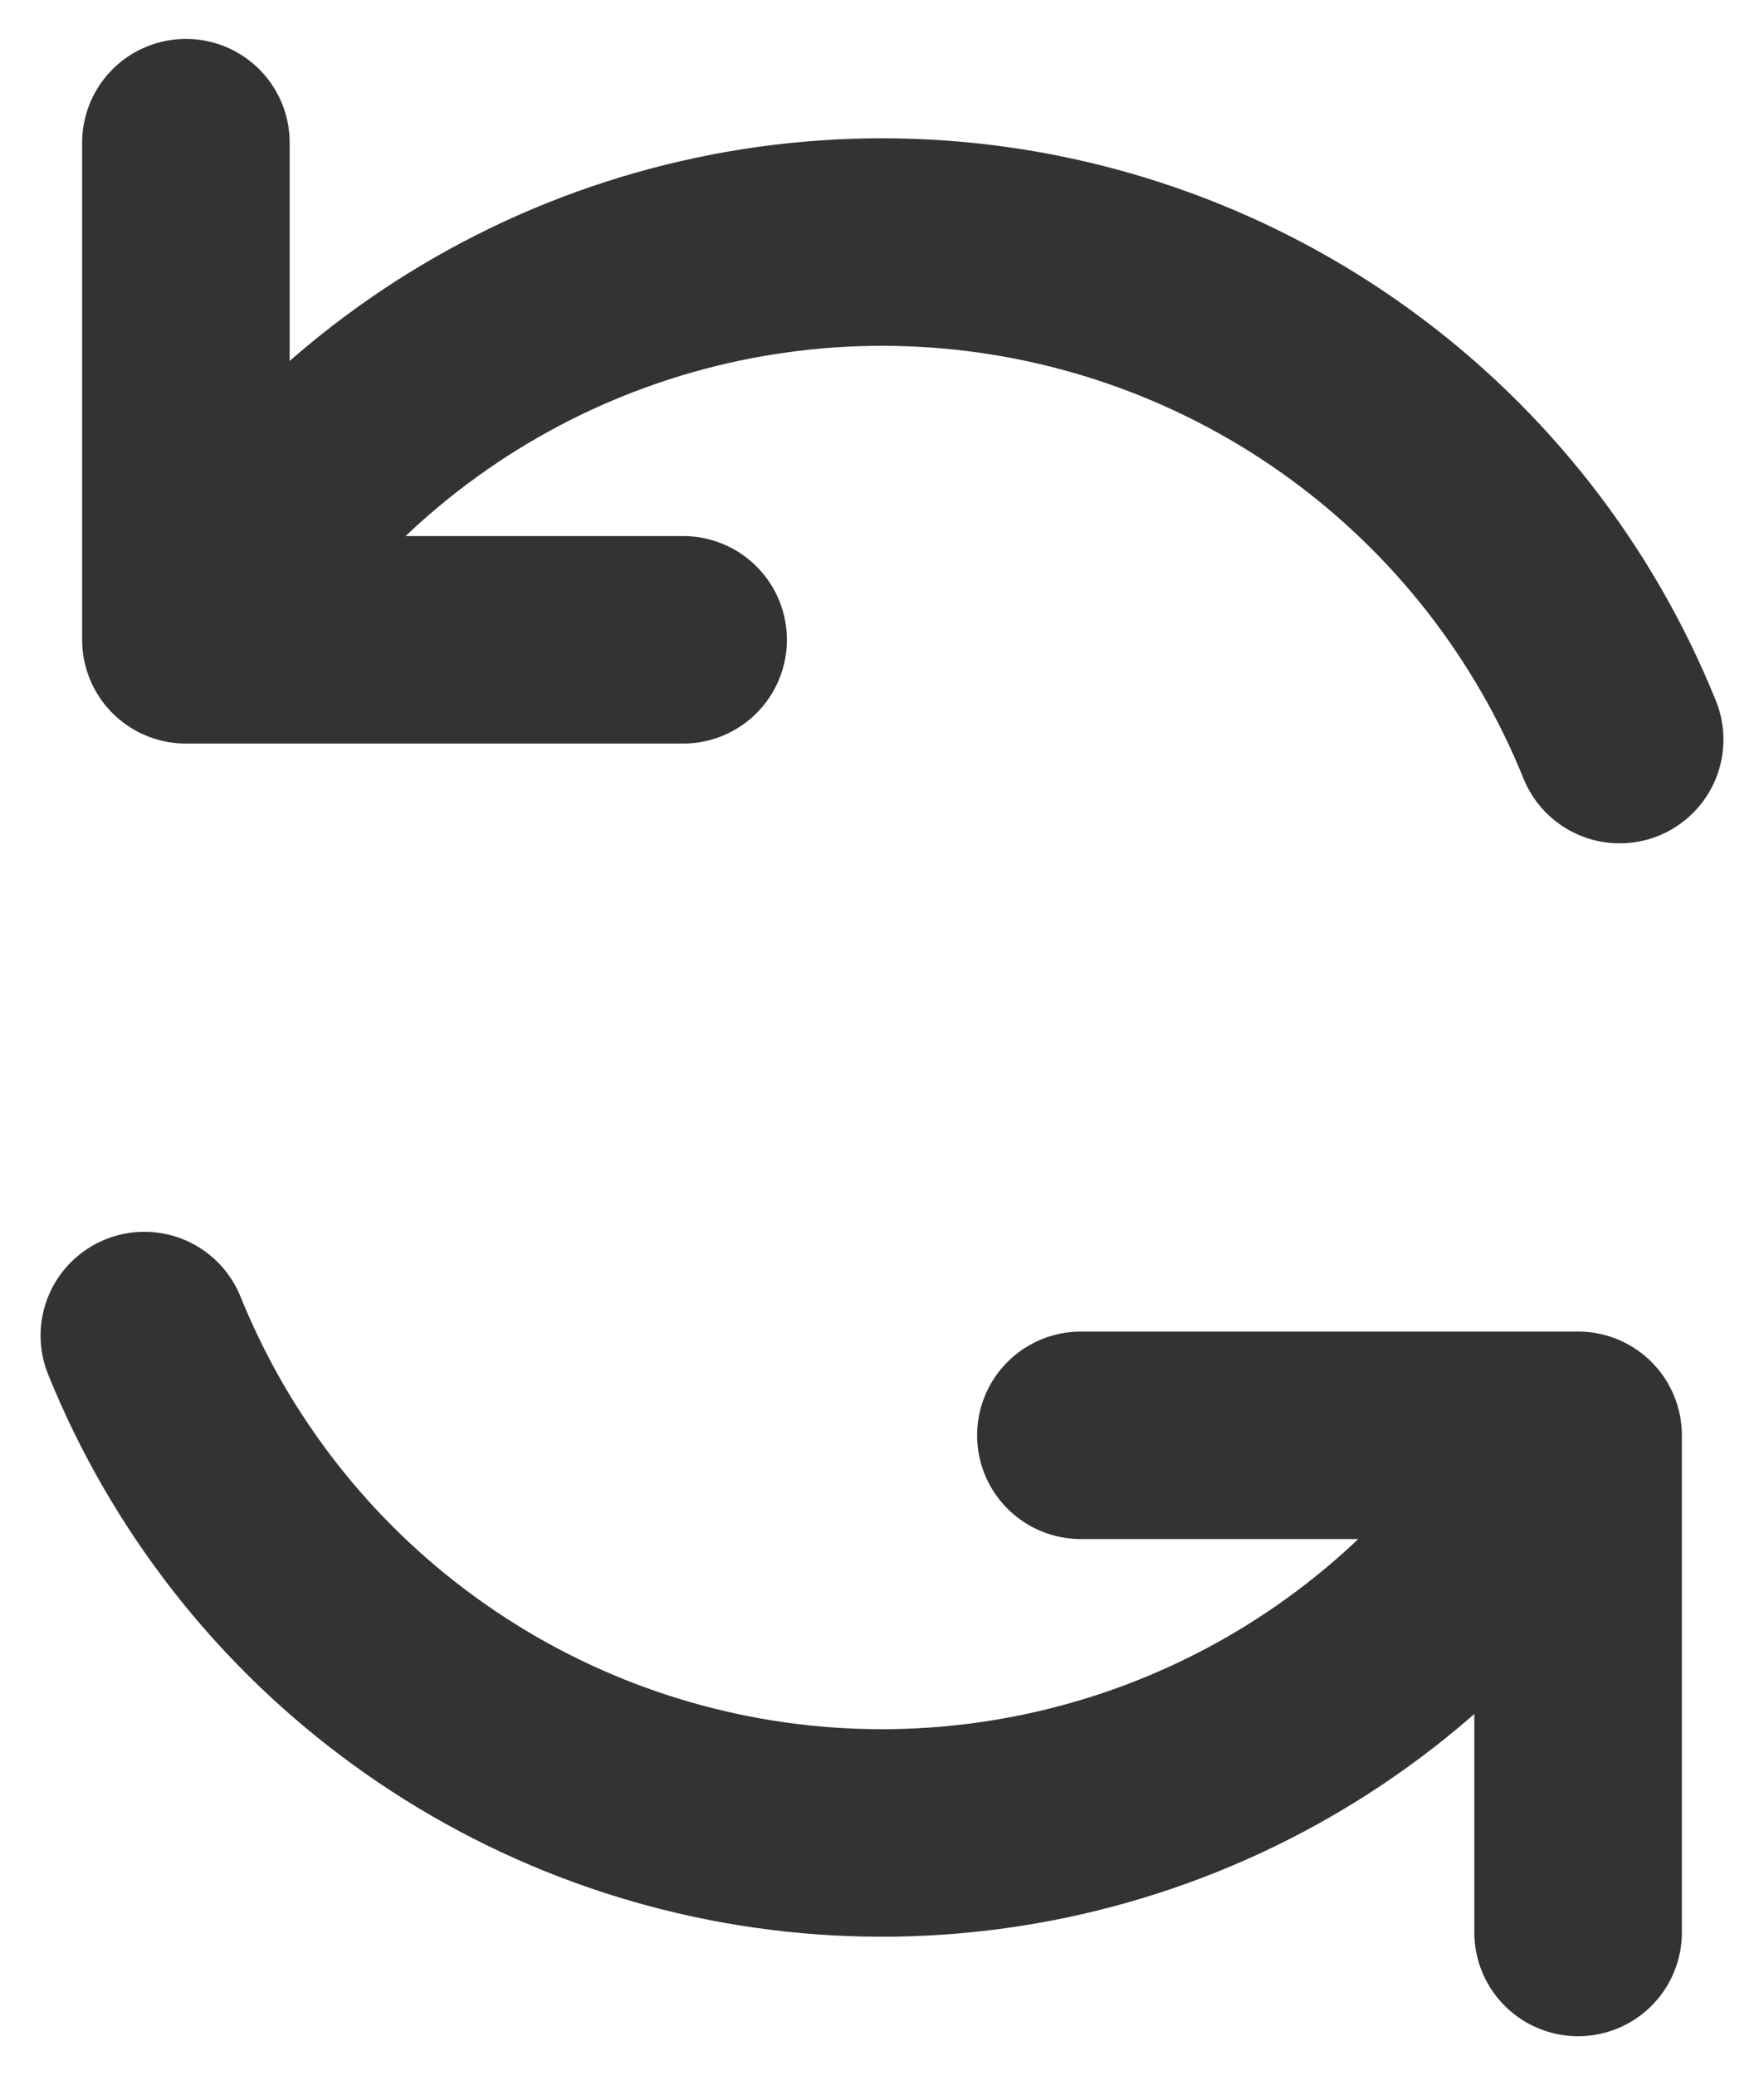 <svg width="34" height="40" viewBox="0 0 34 40" fill="none" xmlns="http://www.w3.org/2000/svg"><path d="M20.833 27.667H30.417V37.25M13.167 12.333H3.583V2.75M31.218 14.256C30.143 11.596 28.344 9.291 26.024 7.602C23.705 5.914 20.958 4.91 18.097 4.705C15.235 4.5 12.374 5.102 9.837 6.442C7.301 7.783 5.191 9.808 3.748 12.287M2.782 25.744C3.857 28.404 5.656 30.708 7.976 32.396C10.295 34.084 13.041 35.088 15.902 35.293C18.764 35.498 21.625 34.896 24.161 33.556C26.697 32.216 28.807 30.192 30.25 27.713" stroke="#333333" stroke-width="4" stroke-linecap="round" stroke-linejoin="round"/></svg>